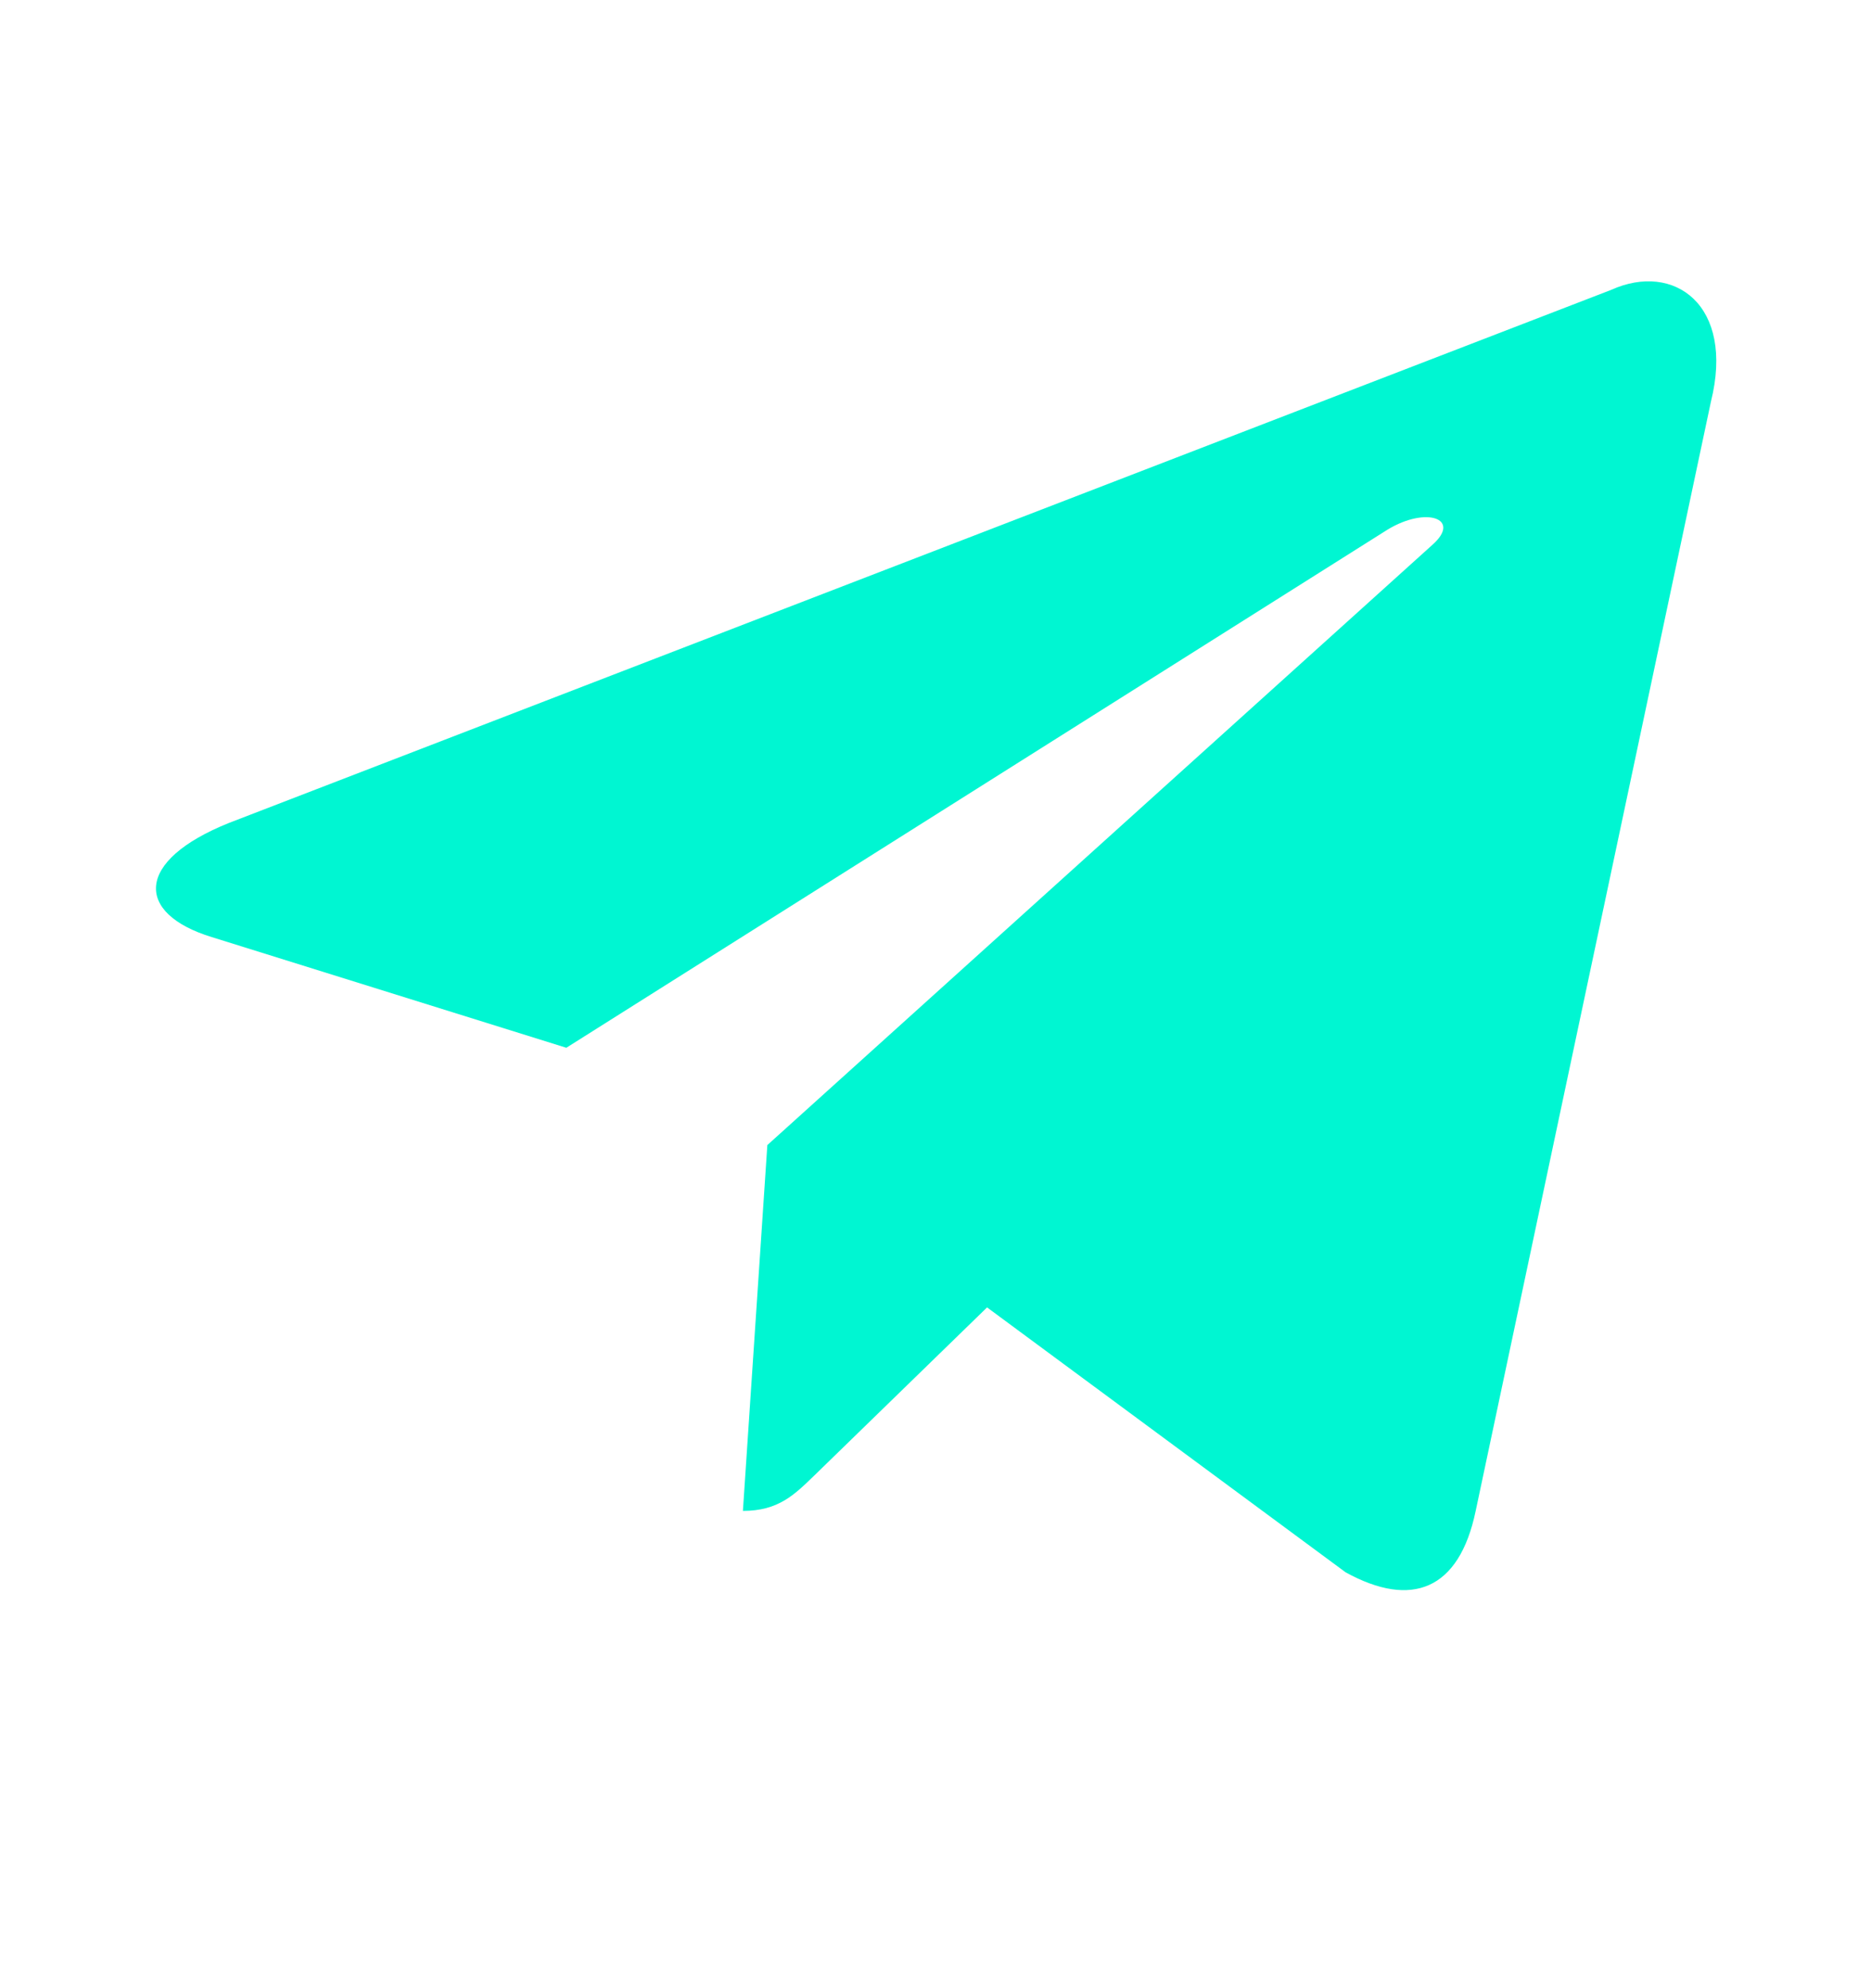 <svg width="16" height="17" viewBox="0 0 16 17" fill="none" xmlns="http://www.w3.org/2000/svg">
<path d="M13.777 2.479L1.957 7.037C1.15 7.361 1.155 7.811 1.809 8.012L4.843 8.959L11.865 4.529C12.197 4.327 12.5 4.435 12.251 4.657L6.562 9.791H6.561L6.562 9.791L6.353 12.919C6.659 12.919 6.795 12.779 6.967 12.613L8.441 11.179L11.507 13.444C12.072 13.755 12.478 13.595 12.619 12.921L14.631 3.435C14.837 2.609 14.316 2.235 13.777 2.479Z" fill="#00F6D2"/>
</svg>
